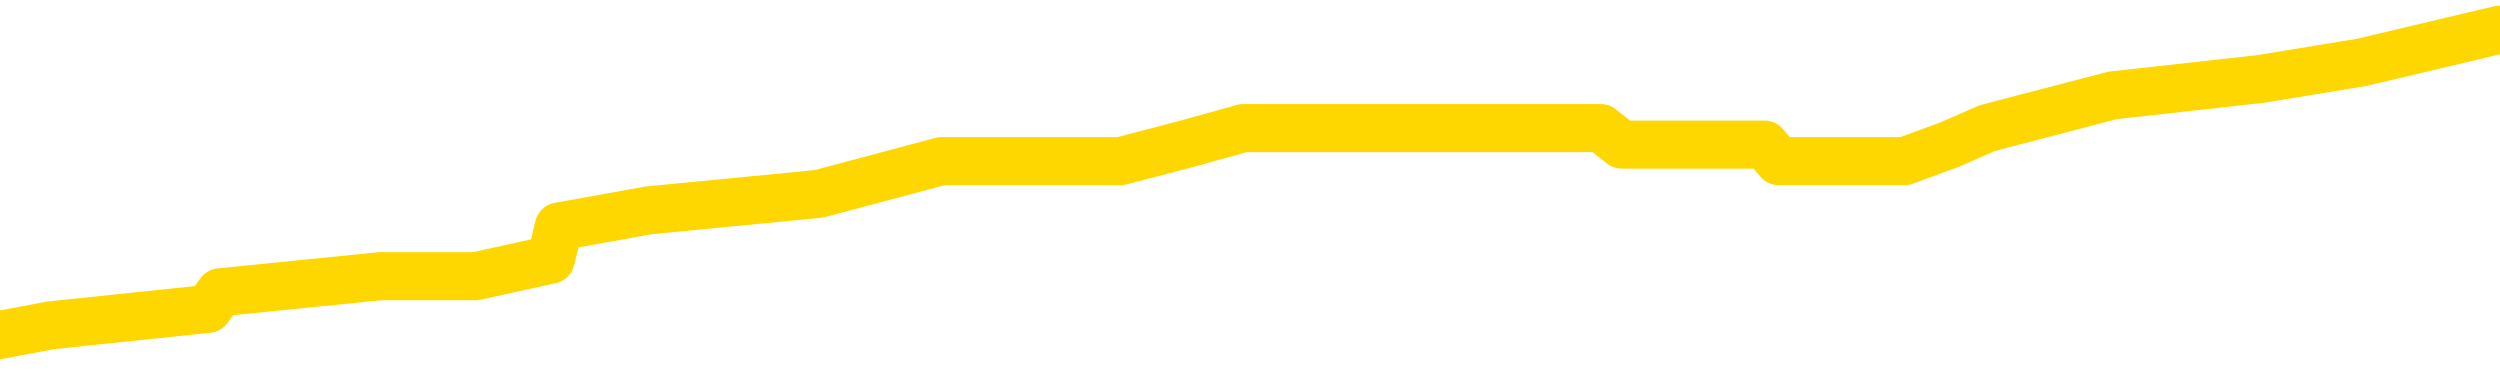 <svg xmlns="http://www.w3.org/2000/svg" version="1.1" viewBox="0 0 6500 1000">
	<path fill="none" stroke="gold" stroke-width="125" stroke-linecap="round" stroke-linejoin="round" d="M0 71286  L-464301 71286 L-464117 71243 L-463627 71158 L-463334 71115 L-463022 71029 L-462788 70987 L-462734 70901 L-462675 70816 L-462522 70773 L-462481 70688 L-462349 70645 L-462056 70602 L-461516 70602 L-460905 70560 L-460857 70560 L-460217 70517 L-460184 70517 L-459658 70517 L-459526 70474 L-459136 70389 L-458808 70303 L-458690 70218 L-458479 70132 L-457762 70132 L-457192 70090 L-457085 70090 L-456910 70047 L-456689 69961 L-456288 69919 L-456262 69833 L-455334 69748 L-455246 69662 L-455164 69577 L-455094 69492 L-454797 69449 L-454645 69363 L-452755 69406 L-452654 69406 L-452392 69406 L-452098 69449 L-451956 69363 L-451708 69363 L-451672 69321 L-451514 69278 L-451050 69193 L-450797 69150 L-450585 69064 L-450334 69022 L-449985 68979 L-449057 68894 L-448964 68808 L-448553 68765 L-447382 68680 L-446193 68637 L-446101 68552 L-446073 68466 L-445807 68381 L-445508 68296 L-445380 68210 L-445342 68125 L-444528 68125 L-444144 68167 L-443083 68210 L-443022 68210 L-442757 69064 L-442285 69876 L-442093 70688 L-441829 71499 L-441492 71457 L-441357 71414 L-440901 71371 L-440158 71328 L-440141 71286 L-439975 71200 L-439907 71200 L-439391 71158 L-438362 71158 L-438166 71115 L-437678 71072 L-437316 71029 L-436907 71029 L-436521 71072 L-434818 71072 L-434720 71072 L-434648 71072 L-434587 71072 L-434402 71029 L-434066 71029 L-433425 70987 L-433348 70944 L-433287 70944 L-433101 70901 L-433021 70901 L-432844 70859 L-432825 70816 L-432595 70816 L-432207 70773 L-431318 70773 L-431279 70730 L-431191 70688 L-431163 70602 L-430155 70560 L-430005 70474 L-429981 70431 L-429848 70389 L-429808 70346 L-428550 70303 L-428492 70303 L-427953 70260 L-427900 70260 L-427853 70260 L-427458 70218 L-427319 70175 L-427119 70132 L-426972 70132 L-426807 70132 L-426531 70175 L-426172 70175 L-425620 70132 L-424975 70090 L-424716 70004 L-424562 69961 L-424161 69919 L-424121 69876 L-424001 69833 L-423939 69876 L-423925 69876 L-423831 69876 L-423538 69833 L-423386 69662 L-423056 69577 L-422978 69492 L-422902 69449 L-422676 69321 L-422609 69235 L-422382 69150 L-422329 69064 L-422165 69022 L-421159 68979 L-420975 68936 L-420424 68894 L-420031 68808 L-419634 68765 L-418784 68680 L-418705 68637 L-418127 68595 L-417685 68595 L-417444 68552 L-417287 68552 L-416886 68466 L-416866 68466 L-416421 68424 L-416015 68381 L-415879 68296 L-415704 68210 L-415568 68125 L-415318 68039 L-414318 67997 L-414236 67954 L-414100 67911 L-414062 67868 L-413172 67826 L-412956 67783 L-412513 67740 L-412395 67697 L-412339 67655 L-411662 67655 L-411562 67612 L-411533 67612 L-410191 67569 L-409785 67527 L-409746 67484 L-408818 67441 L-408720 67398 L-408587 67356 L-408182 67313 L-408156 67270 L-408063 67228 L-407847 67185 L-407436 67099 L-406282 67014 L-405990 66929 L-405962 66843 L-405354 66800 L-405104 66715 L-405084 66672 L-404155 66630 L-404103 66544 L-403981 66501 L-403963 66416 L-403807 66373 L-403632 66288 L-403496 66245 L-403439 66202 L-403331 66160 L-403246 66117 L-403013 66074 L-402938 66032 L-402629 65989 L-402512 65946 L-402342 65903 L-402250 65861 L-402148 65861 L-402125 65818 L-402047 65818 L-401949 65733 L-401583 65690 L-401478 65647 L-400975 65604 L-400523 65562 L-400485 65519 L-400461 65476 L-400420 65434 L-400291 65391 L-400190 65348 L-399749 65305 L-399467 65263 L-398874 65220 L-398744 65177 L-398469 65092 L-398317 65049 L-398164 65006 L-398078 64921 L-398000 64878 L-397815 64835 L-397764 64835 L-397736 64793 L-397657 64750 L-397634 64707 L-397350 64622 L-396747 64536 L-395751 64494 L-395453 64451 L-394719 64408 L-394475 64366 L-394385 64323 L-393808 64280 L-393109 64237 L-392357 64195 L-392038 64152 L-391656 64067 L-391579 64024 L-390944 63981 L-390759 63938 L-390671 63938 L-390541 63938 L-390228 63896 L-390179 63853 L-390037 63810 L-390015 63768 L-389048 63725 L-388502 63682 L-388024 63682 L-387963 63682 L-387639 63682 L-387618 63639 L-387555 63639 L-387345 63597 L-387268 63554 L-387214 63511 L-387191 63469 L-387152 63426 L-387136 63383 L-386379 63340 L-386363 63298 L-385563 63255 L-385411 63212 L-384506 63170 L-383999 63127 L-383770 63041 L-383729 63041 L-383613 62999 L-383437 62956 L-382683 62999 L-382548 62956 L-382384 62913 L-382066 62870 L-381890 62785 L-380868 62700 L-380844 62614 L-380593 62571 L-380380 62486 L-379746 62443 L-379508 62358 L-379476 62272 L-379298 62187 L-379217 62102 L-379128 62059 L-379063 61973 L-378623 61888 L-378599 61845 L-378058 61803 L-377803 61760 L-377308 61717 L-376431 61674 L-376394 61632 L-376341 61589 L-376300 61546 L-376183 61504 L-375906 61461 L-375699 61375 L-375502 61290 L-375479 61205 L-375429 61119 L-375389 61076 L-375311 61034 L-374714 60948 L-374654 60906 L-374550 60863 L-374396 60820 L-373764 60777 L-373083 60735 L-372781 60649 L-372434 60607 L-372236 60564 L-372188 60478 L-371868 60436 L-371240 60393 L-371093 60350 L-371057 60307 L-370999 60265 L-370923 60179 L-370681 60179 L-370593 60137 L-370499 60094 L-370205 60051 L-370071 60008 L-370011 59966 L-369974 59880 L-369702 59880 L-368696 59838 L-368520 59795 L-368469 59795 L-368177 59752 L-367984 59667 L-367651 59624 L-367145 59581 L-366582 59496 L-366568 59410 L-366551 59368 L-366451 59282 L-366336 59197 L-366297 59111 L-366259 59069 L-366194 59069 L-366166 59026 L-366027 59069 L-365734 59069 L-365684 59069 L-365579 59069 L-365314 59026 L-364849 58983 L-364705 58983 L-364650 58898 L-364593 58855 L-364402 58812 L-364037 58770 L-363822 58770 L-363628 58770 L-363570 58770 L-363511 58684 L-363357 58642 L-363087 58599 L-362657 58812 L-362642 58812 L-362565 58770 L-362500 58727 L-362371 58428 L-362348 58385 L-362063 58343 L-362016 58300 L-361961 58257 L-361499 58214 L-361460 58214 L-361419 58172 L-361229 58129 L-360749 58086 L-360262 58043 L-360245 58001 L-360207 57958 L-359951 57915 L-359873 57830 L-359643 57787 L-359627 57702 L-359333 57616 L-358891 57574 L-358444 57531 L-357939 57488 L-357785 57445 L-357499 57403 L-357459 57317 L-357128 57275 L-356906 57232 L-356389 57146 L-356313 57104 L-356065 57018 L-355871 56933 L-355811 56890 L-355034 56847 L-354960 56847 L-354730 56805 L-354713 56805 L-354651 56762 L-354455 56719 L-353991 56719 L-353968 56677 L-353838 56677 L-352538 56677 L-352521 56677 L-352444 56634 L-352350 56634 L-352133 56634 L-351981 56591 L-351802 56634 L-351748 56677 L-351462 56719 L-351422 56719 L-351052 56719 L-350612 56719 L-350429 56719 L-350108 56677 L-349813 56677 L-349367 56591 L-349295 56548 L-348833 56463 L-348395 56420 L-348213 56378 L-346759 56292 L-346627 56249 L-346170 56164 L-345944 56121 L-345557 56036 L-345041 55950 L-344086 55865 L-343292 55780 L-342618 55737 L-342192 55651 L-341881 55609 L-341651 55480 L-340968 55352 L-340955 55224 L-340745 55053 L-340723 55011 L-340549 54925 L-339599 54882 L-339330 54797 L-338515 54754 L-338205 54669 L-338167 54626 L-338110 54541 L-337493 54498 L-336855 54413 L-335229 54370 L-334555 54327 L-333913 54327 L-333836 54327 L-333779 54327 L-333743 54327 L-333715 54284 L-333603 54199 L-333585 54156 L-333563 54114 L-333409 54071 L-333356 53985 L-333278 53943 L-333158 53900 L-333061 53857 L-332943 53815 L-332674 53729 L-332404 53686 L-332387 53601 L-332187 53558 L-332040 53473 L-331813 53430 L-331679 53387 L-331370 53345 L-331310 53302 L-330957 53217 L-330609 53174 L-330508 53131 L-330443 53046 L-330383 53003 L-329999 52917 L-329618 52875 L-329514 52832 L-329254 52789 L-328982 52704 L-328823 52661 L-328791 52618 L-328729 52576 L-328588 52533 L-328404 52490 L-328359 52448 L-328071 52448 L-328055 52405 L-327822 52405 L-327761 52362 L-327723 52362 L-327143 52319 L-327009 52277 L-326986 52106 L-326967 51807 L-326950 51465 L-326934 51123 L-326910 50782 L-326893 50525 L-326872 50226 L-326856 49927 L-326832 49756 L-326816 49586 L-326794 49457 L-326777 49372 L-326728 49244 L-326656 49116 L-326621 48902 L-326598 48731 L-326562 48560 L-326521 48390 L-326484 48304 L-326468 48133 L-326443 48005 L-326406 47920 L-326390 47791 L-326366 47706 L-326349 47621 L-326330 47535 L-326314 47450 L-326285 47322 L-326259 47193 L-326214 47151 L-326197 47065 L-326155 47023 L-326107 46937 L-326036 46852 L-326021 46766 L-326005 46681 L-325943 46638 L-325904 46595 L-325864 46553 L-325698 46510 L-325633 46467 L-325617 46425 L-325573 46339 L-325515 46296 L-325302 46254 L-325269 46211 L-325226 46168 L-325148 46126 L-324611 46083 L-324533 46040 L-324428 45955 L-324340 45912 L-324164 45869 L-323813 45826 L-323657 45784 L-323219 45741 L-323063 45698 L-322933 45656 L-322229 45570 L-322028 45527 L-321067 45442 L-320585 45399 L-320486 45399 L-320393 45357 L-320148 45314 L-320075 45271 L-319632 45186 L-319536 45143 L-319521 45100 L-319505 45058 L-319480 45015 L-319015 44972 L-318798 44929 L-318658 44887 L-318364 44844 L-318276 44801 L-318234 44759 L-318204 44716 L-318032 44673 L-317973 44630 L-317897 44588 L-317816 44545 L-317746 44545 L-317437 44502 L-317352 44460 L-317138 44417 L-317103 44374 L-316420 44331 L-316321 44289 L-316116 44246 L-316069 44203 L-315791 44161 L-315729 44118 L-315712 44032 L-315634 43990 L-315326 43904 L-315301 43862 L-315247 43776 L-315224 43733 L-315102 43691 L-314966 43605 L-314722 43563 L-314596 43563 L-313950 43520 L-313934 43520 L-313909 43520 L-313729 43434 L-313653 43392 L-313561 43349 L-313133 43306 L-312717 43263 L-312324 43178 L-312245 43135 L-312227 43093 L-311863 43050 L-311627 43007 L-311399 42964 L-311085 42922 L-311008 42879 L-310927 42794 L-310749 42708 L-310733 42665 L-310468 42580 L-310388 42537 L-310158 42495 L-309931 42452 L-309616 42452 L-309441 42409 L-309079 42409 L-308688 42366 L-308618 42281 L-308554 42238 L-308414 42153 L-308362 42110 L-308261 42025 L-307759 41982 L-307562 41939 L-307315 41897 L-307130 41854 L-306830 41811 L-306754 41768 L-306588 41683 L-305703 41640 L-305675 41555 L-305552 41469 L-304973 41427 L-304895 41384 L-304182 41384 L-303870 41384 L-303657 41384 L-303640 41384 L-303254 41384 L-302729 41299 L-302282 41256 L-301953 41213 L-301800 41170 L-301474 41170 L-301296 41128 L-301214 41128 L-301008 41042 L-300833 41000 L-299904 40957 L-299014 40914 L-298975 40871 L-298747 40871 L-298368 40829 L-297580 40786 L-297346 40743 L-297270 40700 L-296913 40658 L-296341 40572 L-296074 40530 L-295687 40487 L-295584 40487 L-295414 40487 L-294795 40487 L-294584 40487 L-294276 40487 L-294223 40444 L-294096 40401 L-294042 40359 L-293923 40316 L-293587 40231 L-292628 40188 L-292497 40102 L-292295 40060 L-291664 40017 L-291352 39974 L-290938 39932 L-290911 39889 L-290766 39846 L-290345 39803 L-289013 39803 L-288966 39761 L-288837 39675 L-288821 39633 L-288243 39547 L-288037 39504 L-288007 39462 L-287966 39419 L-287909 39376 L-287871 39334 L-287793 39291 L-287650 39248 L-287196 39205 L-287078 39163 L-286792 39120 L-286420 39077 L-286324 39035 L-285997 38992 L-285642 38949 L-285472 38906 L-285425 38864 L-285316 38821 L-285227 38778 L-285199 38736 L-285123 38650 L-284819 38607 L-284785 38522 L-284714 38479 L-284346 38436 L-284010 38394 L-283930 38394 L-283710 38351 L-283538 38308 L-283511 38266 L-283014 38223 L-282464 38137 L-281584 38095 L-281486 38009 L-281409 37967 L-281134 37924 L-280887 37838 L-280813 37796 L-280751 37710 L-280632 37668 L-280590 37625 L-280480 37582 L-280403 37497 L-279702 37454 L-279457 37411 L-279417 37369 L-279261 37326 L-278662 37326 L-278435 37326 L-278343 37326 L-277868 37326 L-277270 37240 L-276750 37198 L-276729 37155 L-276584 37112 L-276264 37112 L-275722 37112 L-275490 37112 L-275320 37112 L-274833 37070 L-274606 37027 L-274521 36984 L-274175 36941 L-273849 36941 L-273325 36899 L-272998 36856 L-272398 36813 L-272200 36728 L-272148 36685 L-272107 36642 L-271826 36600 L-271142 36514 L-270832 36472 L-270807 36386 L-270616 36343 L-270393 36301 L-270307 36258 L-269643 36173 L-269619 36130 L-269397 36044 L-269067 36002 L-268715 35916 L-268510 35873 L-268278 35788 L-268020 35745 L-267830 35660 L-267783 35617 L-267556 35574 L-267521 35532 L-267365 35489 L-267150 35446 L-266977 35404 L-266886 35361 L-266609 35318 L-266365 35275 L-266050 35233 L-265624 35233 L-265586 35233 L-265103 35233 L-264869 35233 L-264658 35190 L-264431 35147 L-263882 35147 L-263634 35105 L-262800 35105 L-262745 35062 L-262723 35019 L-262565 34976 L-262104 34934 L-262063 34891 L-261723 34806 L-261590 34763 L-261367 34720 L-260795 34677 L-260323 34635 L-260128 34592 L-259936 34549 L-259746 34507 L-259644 34464 L-259276 34421 L-259230 34378 L-259148 34336 L-257855 34293 L-257806 34250 L-257538 34250 L-257393 34250 L-256842 34250 L-256725 34208 L-256644 34165 L-256284 34122 L-256061 34079 L-255779 34037 L-255450 33951 L-254942 33909 L-254830 33866 L-254751 33823 L-254586 33780 L-254292 33780 L-253823 33780 L-253627 33823 L-253576 33823 L-252926 33780 L-252805 33738 L-252351 33738 L-252315 33695 L-251846 33652 L-251736 33609 L-251720 33567 L-251503 33567 L-251323 33524 L-250791 33524 L-249761 33524 L-249562 33481 L-249104 33439 L-248155 33353 L-248056 33310 L-247703 33225 L-247642 33182 L-247627 33140 L-247592 33097 L-247223 33054 L-247103 33011 L-246861 32969 L-246697 32926 L-246510 32883 L-246389 32841 L-245318 32755 L-244460 32712 L-244248 32627 L-244151 32584 L-243976 32499 L-243643 32456 L-243571 32413 L-243514 32371 L-243338 32371 L-242949 32328 L-242714 32285 L-242603 32243 L-242486 32200 L-241505 32157 L-241479 32114 L-240885 32029 L-240853 32029 L-240704 31986 L-240420 31944 L-239508 31944 L-238562 31944 L-238409 31901 L-238306 31901 L-238175 31858 L-238032 31815 L-238005 31773 L-237891 31730 L-237673 31687 L-236991 31645 L-236862 31602 L-236559 31559 L-236319 31474 L-235986 31431 L-235347 31388 L-235005 31303 L-234943 31260 L-234787 31260 L-233866 31260 L-233395 31260 L-233352 31260 L-233339 31217 L-233298 31175 L-233276 31132 L-233249 31089 L-233105 31046 L-232682 31004 L-232347 31004 L-232156 30961 L-231727 30961 L-231539 30918 L-231151 30833 L-230616 30790 L-230244 30747 L-230222 30747 L-229972 30705 L-229854 30662 L-229778 30619 L-229642 30577 L-229603 30534 L-229523 30491 L-229129 30448 L-228633 30406 L-228521 30320 L-228348 30278 L-228040 30235 L-227592 30192 L-227269 30149 L-227127 30064 L-226700 29979 L-226546 29893 L-226491 29808 L-225677 29765 L-225658 29722 L-225286 29680 L-225229 29680 L-224100 29637 L-224032 29637 L-223473 29594 L-223279 29551 L-223142 29509 L-222909 29466 L-222562 29423 L-222527 29338 L-222492 29295 L-222424 29210 L-222075 29167 L-221903 29124 L-221418 29082 L-221402 29039 L-221077 28996 L-220919 28953 L-219778 28868 L-219754 28825 L-219562 28740 L-219368 28697 L-219118 28654 L-219101 28612 L-218081 28569 L-217783 28526 L-217707 28483 L-217571 28398 L-217396 28355 L-216819 28270 L-216603 28227 L-216540 28184 L-216409 28142 L-216372 28056 L-215849 28014 L-215711 44844 L-215696 44844 L-215674 44844 L-215653 44844 L-215426 27971 L-214650 27971 L-214609 27971 L-214241 27971 L-214163 27928 L-214111 27885 L-213437 27843 L-212695 27800 L-212270 27800 L-211822 27757 L-210761 27715 L-210449 27629 L-210039 27629 L-209967 27586 L-209443 27586 L-209348 27586 L-209330 27586 L-208886 27544 L-208700 27458 L-207920 27373 L-207247 27330 L-206835 27202 L-206603 27117 L-206463 27074 L-206381 26988 L-206361 26946 L-206285 26946 L-206157 26903 L-205840 26946 L-205616 26946 L-205291 26903 L-205229 26903 L-204858 26903 L-204825 26903 L-204617 26903 L-203949 26903 L-203872 26903 L-203714 26818 L-203603 26818 L-203277 26775 L-203122 26732 L-202781 26732 L-202724 26647 L-202386 26561 L-202182 26519 L-202129 26433 L-200753 26390 L-200623 26348 L-200190 26305 L-199869 26262 L-199042 26177 L-198918 26134 L-198187 26049 L-198031 25963 L-197991 25920 L-197937 25878 L-197914 25835 L-197800 25792 L-197503 25750 L-197214 25707 L-197159 25664 L-197039 25621 L-197008 25579 L-196909 25536 L-196465 25536 L-196313 25493 L-195478 25493 L-194936 25451 L-194601 25451 L-194585 25408 L-194510 25365 L-194394 25322 L-194199 25280 L-193935 25237 L-193100 25194 L-193004 25152 L-192482 25109 L-192441 25066 L-192341 25023 L-191513 25023 L-191378 24981 L-191039 24981 L-190485 24938 L-190106 24895 L-189943 24853 L-189633 24810 L-188820 24767 L-188514 24724 L-188245 24724 L-187924 24724 L-187603 24767 L-187328 24767 L-186499 24682 L-186404 24639 L-186311 24511 L-186207 24383 L-185820 24255 L-185340 24169 L-185323 24126 L-185205 24084 L-184837 23998 L-184742 23956 L-183908 23870 L-183831 23827 L-183532 23785 L-183441 23742 L-183034 23656 L-182924 23571 L-182224 23528 L-181751 23486 L-181691 23443 L-181472 23357 L-181198 23315 L-181085 23272 L-180058 23229 L-179672 23187 L-179652 23144 L-179319 23101 L-179074 23058 L-178641 23016 L-178531 22973 L-178413 22930 L-177961 22845 L-177371 22802 L-177034 22759 L-175141 22717 L-175028 22631 L-174816 22589 L-173498 22546 L-173391 12935 L-173325 3451 L-173289 -5304 L-173227 -5304 L-172728 4220 L-172053 13618 L-172031 22290 L-171760 22204 L-170792 22204 L-170103 22161 L-169941 22119 L-169400 22076 L-169310 22033 L-168291 21991 L-167343 21905 L-166978 21948 L-166875 21991 L-166287 21991 L-166227 21991 L-166127 21948 L-165687 21862 L-165579 21820 L-165137 21777 L-164138 21649 L-163881 21521 L-163778 21392 L-163648 21307 L-163282 21222 L-162701 21136 L-162670 21093 L-162354 21051 L-160371 21008 L-160256 20965 L-160188 20965 L-159829 20923 L-158211 20880 L-158033 20880 L-157889 20880 L-157066 20923 L-157013 20965 L-156959 20965 L-156525 20965 L-155544 21008 L-155471 21008 L-154386 20965 L-154173 20965 L-153457 20880 L-153068 20837 L-152850 20752 L-152530 20666 L-152036 20581 L-151908 20538 L-151680 20453 L-151447 20367 L-151388 20325 L-151099 20282 L-150826 20196 L-149797 20154 L-148131 20111 L-147712 20068 L-147575 20026 L-147419 20026 L-147114 19983 L-146885 19897 L-146727 19855 L-146568 19769 L-146399 19684 L-146351 19641 L-146298 19598 L-146276 19598 L-145890 19556 L-145640 19556 L-145370 19556 L-145209 19556 L-145119 19556 L-143461 19556 L-143296 19598 L-142916 19556 L-142456 19556 L-141846 19470 L-140753 19428 L-140322 19385 L-140290 19342 L-140228 19299 L-140211 19257 L-138507 19214 L-138465 19171 L-137998 19129 L-137812 19086 L-137779 19000 L-137184 18958 L-137134 18915 L-136812 18872 L-136761 18829 L-136550 18787 L-136532 18744 L-136266 18659 L-136213 18616 L-135744 18573 L-135234 18488 L-135156 18488 L-134861 18445 L-134845 18402 L-134806 18360 L-134735 18317 L-134578 18274 L-133632 18274 L-133575 18274 L-133054 18274 L-132862 18231 L-132761 18231 L-132535 18189 L-132025 18189 L-131637 19342 L-131568 19342 L-131220 19299 L-130863 19257 L-129734 18018 L-129682 17932 L-129456 17890 L-129422 17847 L-129297 17762 L-129199 17762 L-128934 17762 L-128194 17804 L-127615 17804 L-127322 17804 L-126616 17804 L-126437 17762 L-126414 17762 L-125778 17719 L-125467 17676 L-125070 17676 L-125041 17633 L-125020 17591 L-124866 17548 L-124181 17548 L-124164 17548 L-123824 17548 L-123552 17505 L-123514 17463 L-123458 17377 L-123436 17334 L-123364 17292 L-123032 17249 L-122926 17206 L-122898 17121 L-122700 17078 L-122547 17035 L-121679 16993 L-121116 16907 L-121100 16907 L-120999 16865 L-120897 16907 L-120750 16907 L-120672 16907 L-120634 16865 L-120579 16822 L-120505 16779 L-120360 16736 L-119879 16736 L-119474 16694 L-118608 16736 L-118588 16736 L-118330 16736 L-118253 16736 L-118224 16694 L-118214 16608 L-118197 16565 L-117904 16523 L-117864 16480 L-117792 16437 L-117719 16395 L-117514 16352 L-117354 16224 L-117052 16096 L-116975 15925 L-116958 15797 L-116742 15711 L-116510 15711 L-116401 15754 L-116031 15797 L-115873 15797 L-115641 15797 L-115473 15797 L-115328 15754 L-115196 15711 L-113920 15626 L-113516 15540 L-113456 15498 L-113339 15412 L-112914 15369 L-112898 15284 L-112836 15241 L-112563 15156 L-112450 15113 L-112168 15028 L-111891 14985 L-111466 14900 L-111443 14857 L-111365 14814 L-111240 14771 L-110653 14729 L-110262 14686 L-109926 14643 L-109337 14601 L-109235 14601 L-109065 14558 L-108928 14558 L-108101 14515 L-106915 14472 L-106879 14430 L-106824 14430 L-106603 14387 L-106398 14387 L-106244 14387 L-105987 14344 L-105910 14302 L-105368 14259 L-105331 14216 L-105082 14173 L-104695 14131 L-103869 14088 L-103511 14045 L-103201 14045 L-102943 14002 L-102719 13960 L-102313 13917 L-102196 13874 L-102013 13832 L-101960 13832 L-101771 13789 L-101600 13746 L-101572 13703 L-101291 13661 L-100981 13618 L-100843 13575 L-100533 13533 L-100339 13533 L-100324 13490 L-99604 13490 L-99471 13404 L-99173 13362 L-99083 13319 L-98482 13319 L-98444 13276 L-98365 13234 L-97745 13191 L-97593 13105 L-97553 13063 L-97242 13020 L-97050 12977 L-96857 12892 L-96802 12806 L-96493 12764 L-96441 12721 L-96386 12764 L-96361 12764 L-96236 12764 L-95425 12721 L-95349 12678 L-94808 12636 L-94539 12593 L-93880 12550 L-92972 12507 L-92731 12465 L-92198 12422 L-91981 12379 L-90874 12422 L-90824 12422 L-90048 12422 L-89500 12379 L-89389 12337 L-89236 12251 L-89181 12208 L-89016 12166 L-88638 12123 L-88191 12080 L-88136 12038 L-87982 11995 L-87302 11952 L-87082 11909 L-86564 11867 L-85715 11781 L-85699 11739 L-83908 11696 L-83353 11653 L-83236 11610 L-82231 11568 L-82194 11525 L-81961 11525 L-81869 11525 L-81829 11525 L-81497 11482 L-81145 11439 L-80880 11354 L-80593 11311 L-80282 11226 L-80028 11140 L-79934 11098 L-79444 11055 L-79237 11012 L-78671 10970 L-78557 11012 L-78206 10970 L-78154 10970 L-78114 10970 L-77511 10884 L-76777 10799 L-76196 10713 L-75960 10628 L-75420 10500 L-75267 10414 L-74766 10372 L-74556 10286 L-74533 10286 L-74474 10243 L-73511 10243 L-73334 10201 L-72892 10158 L-72868 10073 L-72713 10030 L-72631 10030 L-72481 10073 L-71834 10073 L-71784 10030 L-70664 9987 L-69680 9944 L-69619 9902 L-68898 9859 L-68033 9816 L-67654 9774 L-67435 9774 L-66676 9731 L-66624 9688 L-66315 9603 L-65463 9603 L-65270 9560 L-65093 9517 L-64869 9517 L-64742 9475 L-64550 9475 L-64318 9432 L-64148 9475 L-63862 9432 L-63582 9432 L-63499 9389 L-63329 9346 L-63312 9261 L-63158 9218 L-63119 9175 L-62344 9133 L-62267 9133 L-62035 9047 L-61608 9005 L-61263 8962 L-60679 8919 L-60411 8919 L-60152 8919 L-60022 8834 L-60006 8791 L-59892 8748 L-59868 8706 L-59634 8663 L-59598 8620 L-58282 8620 L-58226 8577 L-57548 8492 L-56975 8492 L-56849 8492 L-56697 8492 L-56619 8492 L-56307 8407 L-56035 8364 L-55945 8278 L-55844 8278 L-54916 8236 L-54840 8236 L-54476 8236 L-54451 8193 L-54415 8150 L-53639 8065 L-53547 8022 L-53407 7979 L-53005 7937 L-52744 7937 L-52500 7979 L-52286 7937 L-52206 7937 L-52129 7937 L-52053 7937 L-51866 7979 L-51800 7979 L-51550 7979 L-51495 7937 L-51358 7894 L-51278 7809 L-51165 7766 L-50941 7723 L-50777 7680 L-50736 7638 L-50567 7595 L-50196 7552 L-50181 7510 L-50065 7467 L-49344 7424 L-49308 7381 L-49175 7381 L-48827 7339 L-48416 7339 L-48380 7339 L-48301 7296 L-48263 7253 L-47898 7211 L-47694 7168 L-47679 7125 L-47334 7082 L-46985 7082 L-46659 7082 L-46558 7040 L-46405 7040 L-46210 6997 L-45979 6997 L-45886 6997 L-45731 6997 L-45654 6997 L-45613 6954 L-45499 6912 L-45476 6869 L-45225 6869 L-45087 6783 L-44509 6655 L-43681 6570 L-43193 6484 L-43071 6442 L-43033 6399 L-43020 6356 L-42868 6271 L-42767 6185 L-42534 6143 L-42144 6057 L-41839 6014 L-41824 5972 L-41653 5929 L-41414 5844 L-40818 5844 L-40214 5801 L-40175 5801 L-40134 5801 L-39981 5758 L-39928 5715 L-39865 5673 L-39797 5630 L-39743 5545 L-39717 5502 L-39671 5459 L-39576 5374 L-39439 5331 L-39286 5288 L-39154 5246 L-39113 5246 L-39077 5203 L-39015 5160 L-38742 5075 L-38427 5032 L-38386 4947 L-38301 4904 L-38124 4861 L-37887 4818 L-37529 4776 L-37499 4733 L-36930 4690 L-36807 4648 L-36571 4605 L-36548 4605 L-36267 4562 L-35982 4562 L-35726 4562 L-35154 4519 L-34858 4477 L-34781 4434 L-34082 4391 L-34005 4348 L-33970 4306 L-33943 4263 L-33892 4178 L-33698 4135 L-33558 4049 L-33522 4007 L-33482 3964 L-32886 3921 L-32654 3879 L-32370 4178 L-32316 4434 L-32242 4733 L-32164 4989 L-31928 4904 L-31684 4861 L-31548 4818 L-31442 4776 L-31362 4733 L-30975 4648 L-30848 4605 L-30695 4562 L-30658 4519 L-30512 4477 L-30290 4434 L-30116 4391 L-30047 4348 L-29226 4263 L-29210 4263 L-28915 4220 L-28127 4178 L-27818 4178 L-27671 4135 L-27443 4092 L-27242 4007 L-26305 3964 L-26269 3921 L-26246 3879 L-26205 3793 L-25937 3750 L-25340 3708 L-25276 3665 L-25241 3622 L-25224 3580 L-24529 3580 L-24328 3580 L-24296 3580 L-23962 3580 L-23855 3537 L-23230 3451 L-22726 3409 L-22688 3323 L-22246 3323 L-22150 3281 L-21991 3281 L-21678 3281 L-21666 3281 L-21226 3323 L-20744 3366 L-20615 3366 L-20295 3366 L-20226 3323 L-19922 3323 L-19746 3281 L-19553 3238 L-19310 3152 L-19112 3067 L-19087 2982 L-18508 2939 L-18439 2896 L-18029 2853 L-17975 2811 L-17928 2768 L-17564 2725 L-17418 2683 L-17213 2640 L-17116 2640 L-16961 2597 L-16900 2554 L-16752 2469 L-16652 2426 L-16095 2426 L-16072 2512 L-15900 2554 L-15359 2597 L-15298 2597 L-15244 2512 L-15215 2426 L-15144 2384 L-15128 2298 L-15064 2255 L-15028 2170 L-14873 2127 L-14547 2085 L-13981 2042 L-13967 1999 L-13905 1914 L-13803 1828 L-13757 1828 L-13514 1785 L-13092 1785 L-12937 1785 L-11196 1700 L-10654 1657 L-9711 1615 L-9301 1572 L-8760 1486 L-8564 1444 L-8395 1401 L-8099 1358 L-7985 1316 L-7970 1316 L-7815 1273 L-7675 1230 L-7598 1145 L-7467 1145 L-7119 1145 L-6748 1187 L-6150 1187 L-5974 1187 L-5818 1145 L-5549 1102 L-5397 1102 L-5106 1230 L-5083 1316 L-5000 1401 L-4772 1486 L-4073 1444 L-3946 1401 L-3515 1358 L-3421 1316 L-2216 1316 L-2166 1273 L-1873 1273 L-1470 1230 L-1194 1145 L-1175 1102 L-1057 1059 L-981 1017 L-799 974 L-319 931 L131 846 L541 803 L572 760 L990 718 L1104 718 L1222 718 L1237 718 L1432 675 L1453 589 L1686 547 L2129 504 L2448 419 L2913 419 L3078 376 L3233 333 L3389 333 L3843 333 L4162 333 L4217 376 L4588 376 L4625 419 L4952 419 L5069 376 L5167 333 L5493 248 L5880 205 L6141 162 L6500 77" />
</svg>

